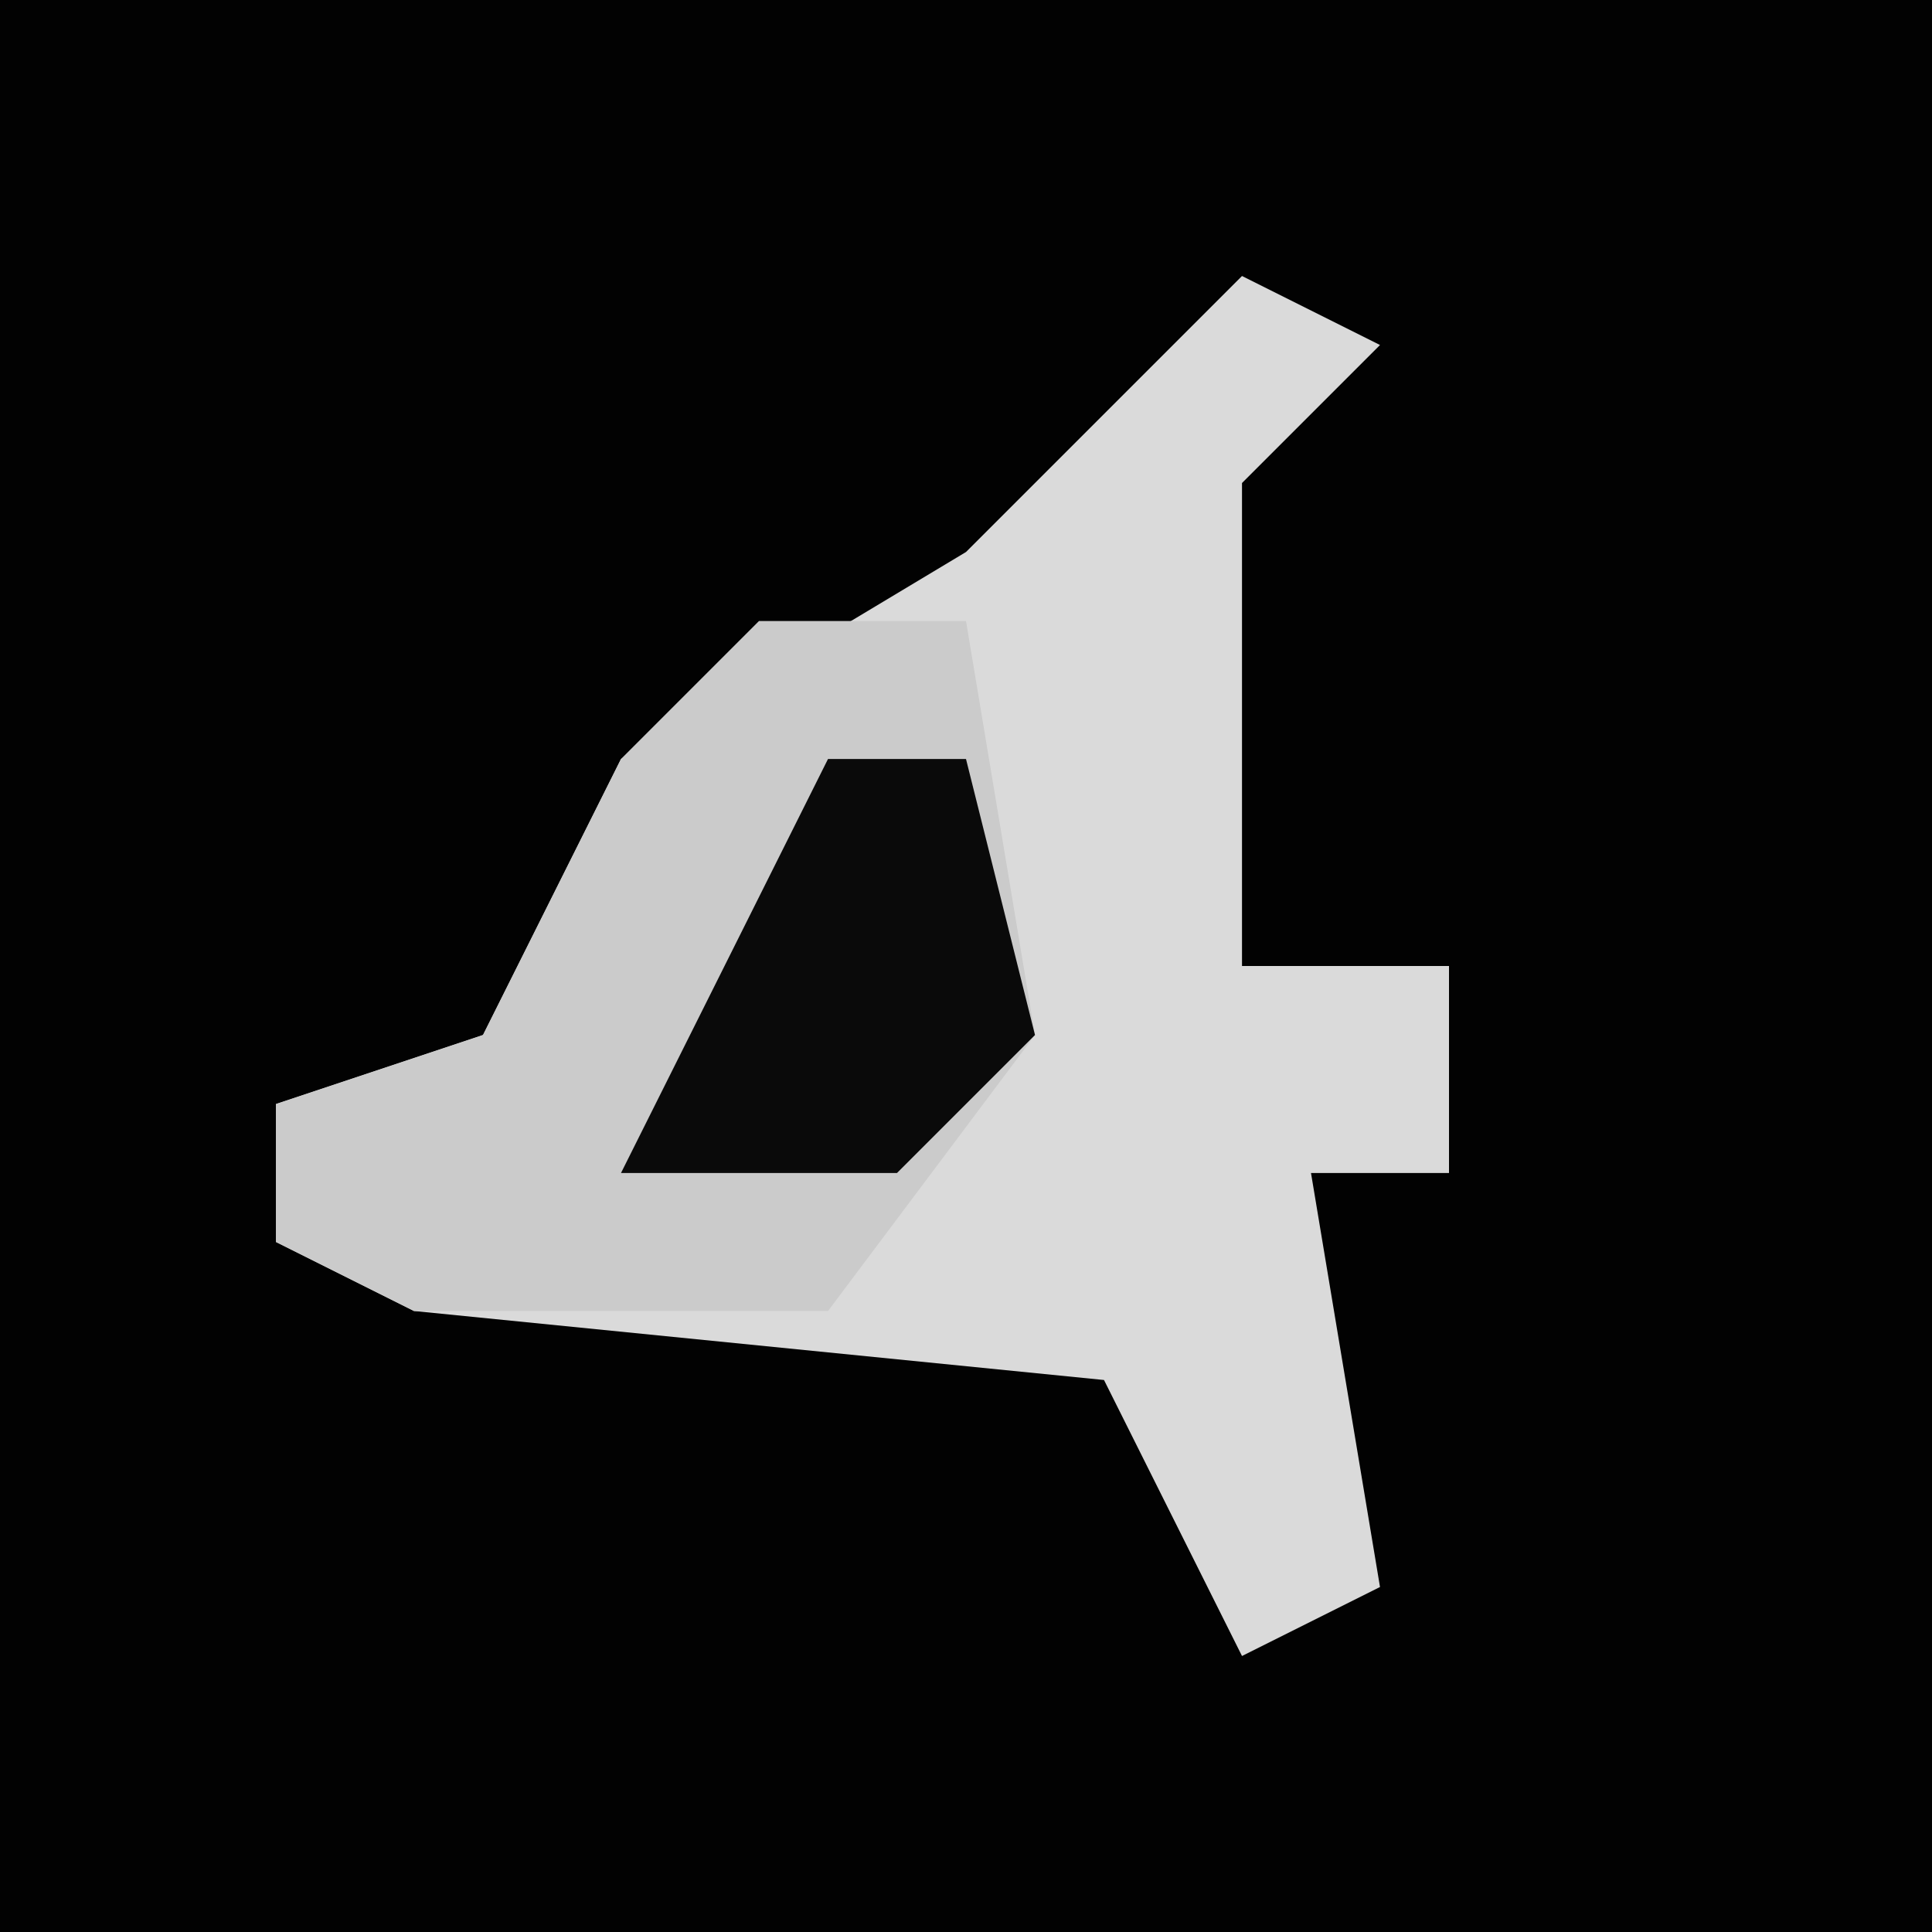 <?xml version="1.0" encoding="UTF-8"?>
<svg version="1.1" xmlns="http://www.w3.org/2000/svg" width="28" height="28">
<path d="M0,0 L28,0 L28,28 L0,28 Z " fill="#020202" transform="translate(0,0)"/>
<path d="M0,0 L2,1 L0,3 L0,10 L3,10 L3,13 L1,13 L2,19 L0,20 L-2,16 L-12,15 L-14,14 L-14,12 L-11,11 L-9,7 L-4,4 Z " fill="#DADADA" transform="translate(18,4)"/>
<path d="M0,0 L3,0 L4,6 L1,10 L-5,10 L-7,9 L-7,7 L-4,6 L-2,2 Z " fill="#CBCBCB" transform="translate(11,9)"/>
<path d="M0,0 L2,0 L3,4 L1,6 L-3,6 L-1,2 Z " fill="#0A0A0A" transform="translate(12,11)"/>
</svg>
